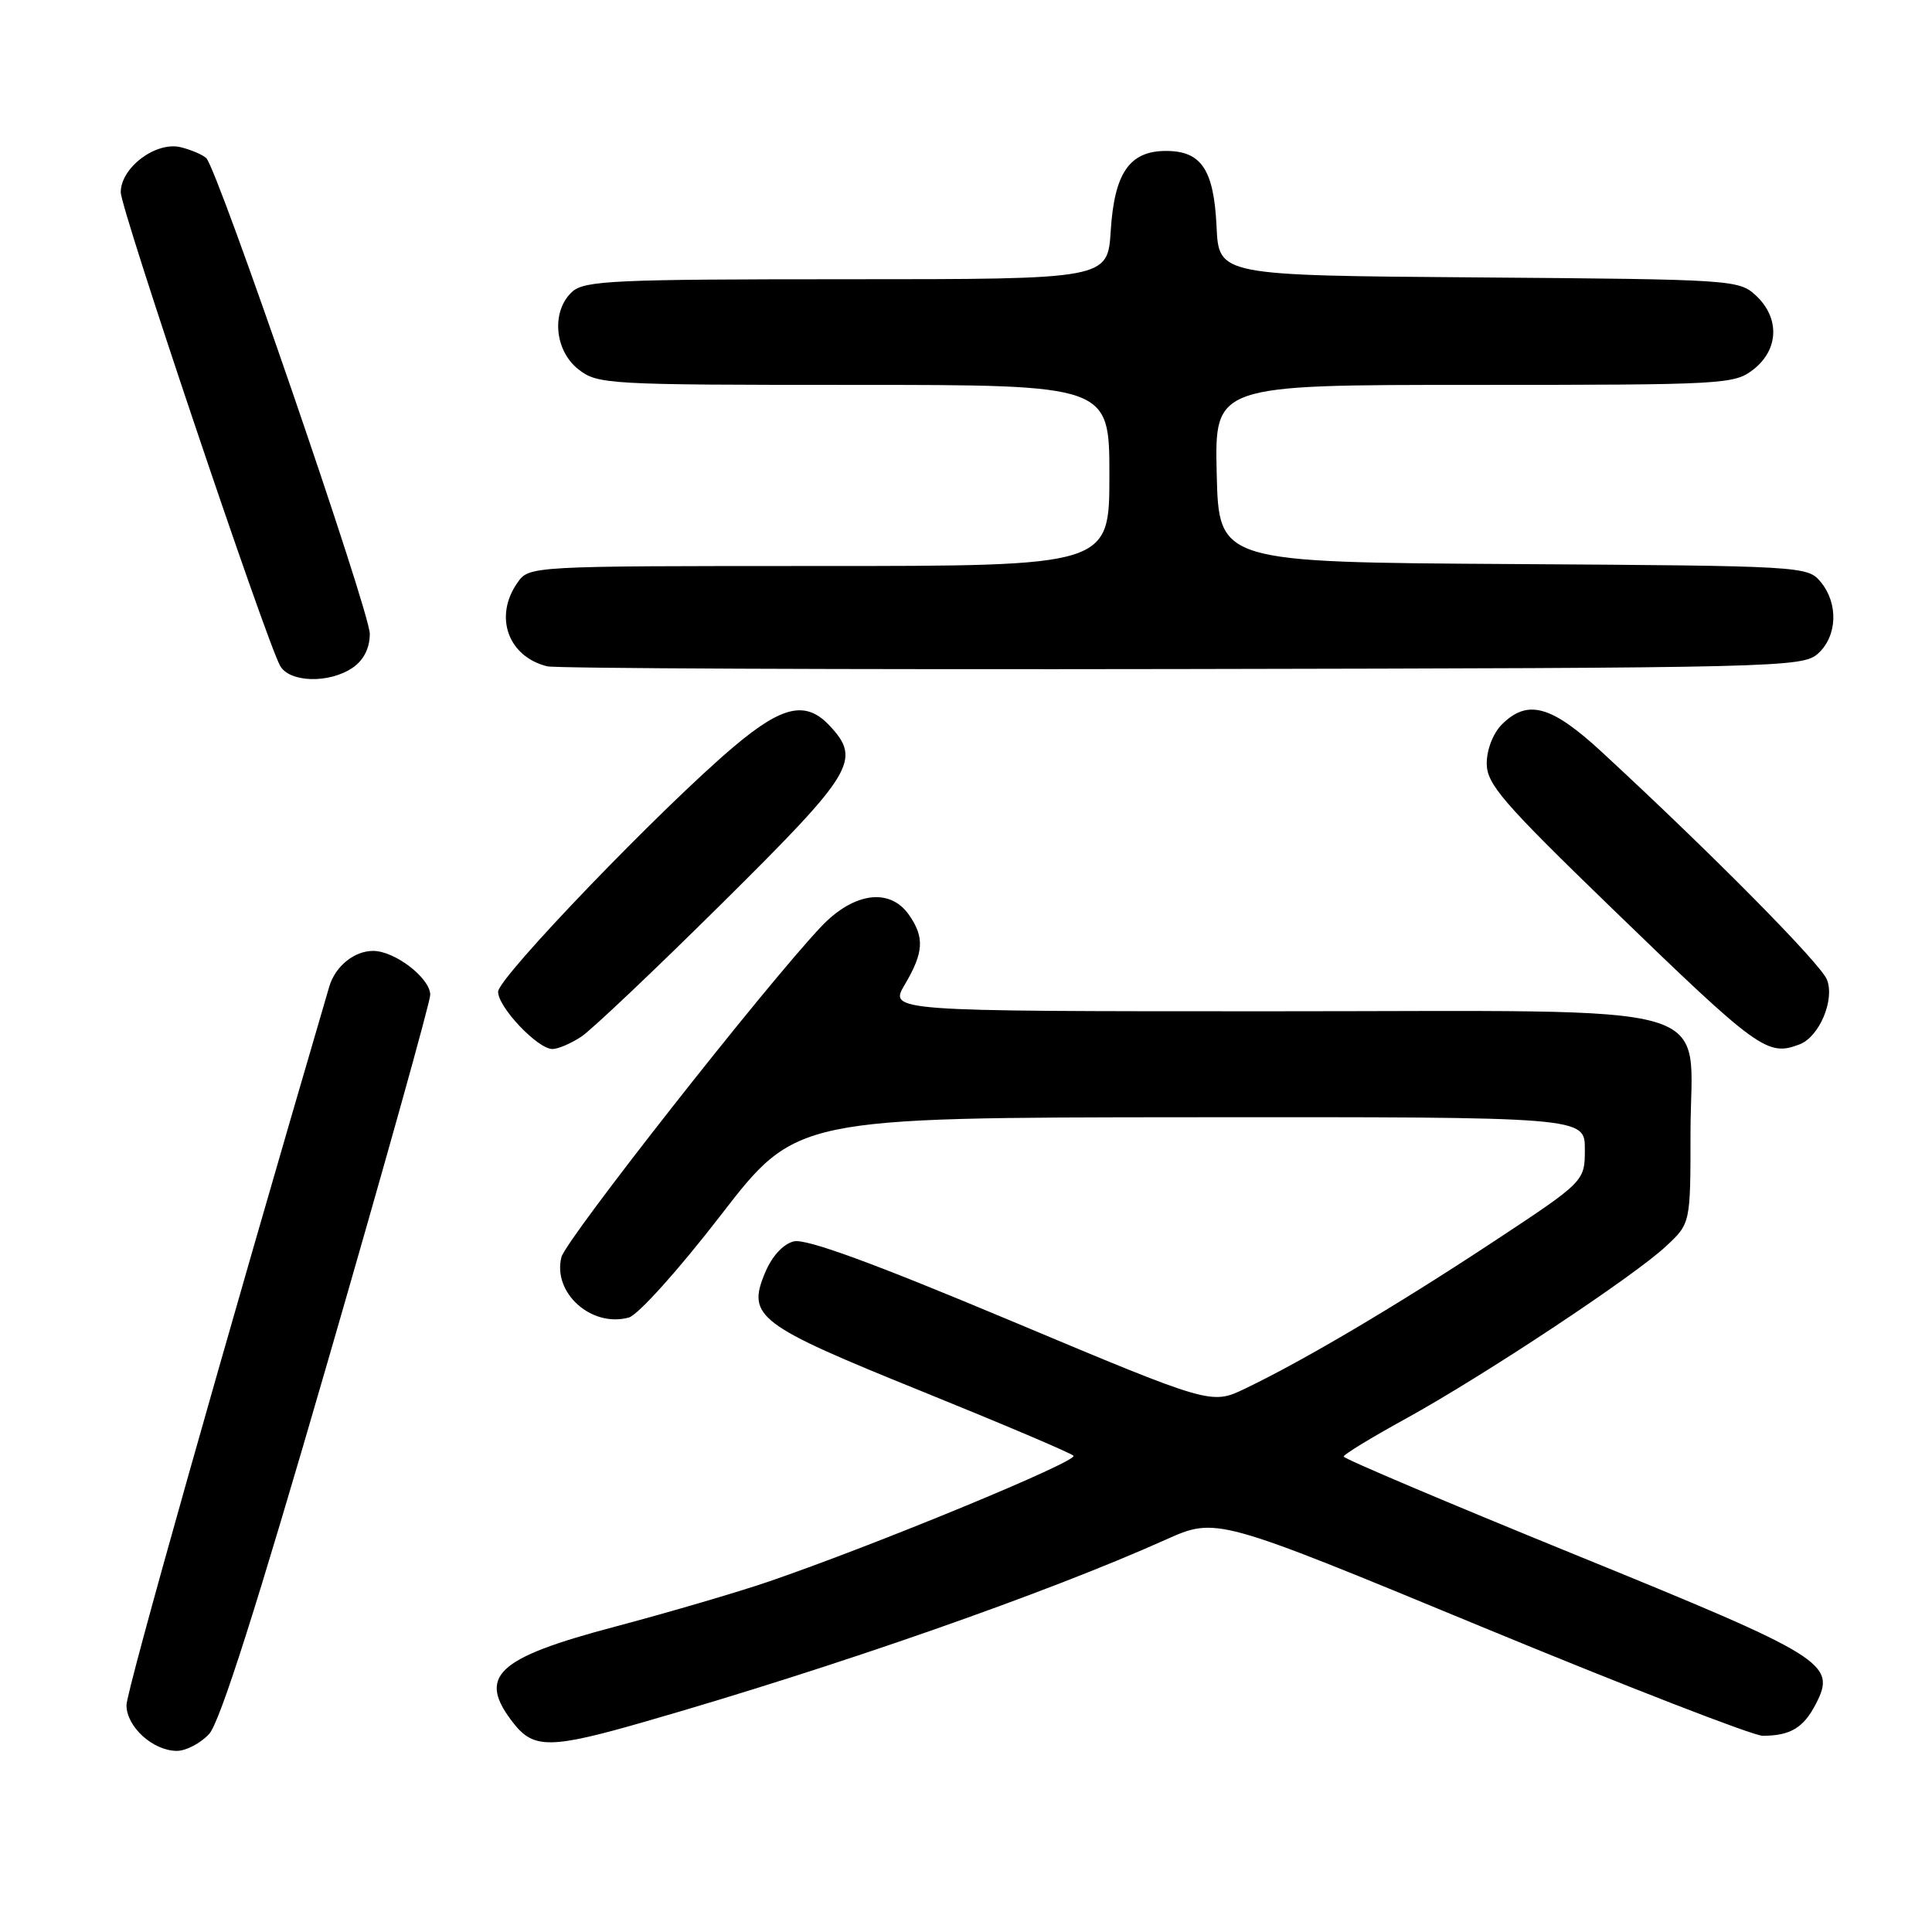 <?xml version="1.0" encoding="UTF-8" standalone="no"?>
<!DOCTYPE svg PUBLIC "-//W3C//DTD SVG 1.1//EN" "http://www.w3.org/Graphics/SVG/1.1/DTD/svg11.dtd" >
<svg xmlns="http://www.w3.org/2000/svg" xmlns:xlink="http://www.w3.org/1999/xlink" version="1.1" viewBox="0 0 256 256">
 <g >
 <path fill="currentColor"
d=" M 27.72 229.75 C 29.14 228.21 34.09 212.66 43.40 180.50 C 50.89 154.65 57.01 132.75 57.01 131.82 C 57.00 129.60 52.32 126.00 49.44 126.00 C 46.92 126.00 44.41 128.05 43.62 130.76 C 29.51 178.92 16.76 224.08 16.76 225.94 C 16.75 228.80 20.28 232.00 23.44 232.00 C 24.65 232.00 26.58 230.99 27.72 229.75 Z  M 85.50 228.12 C 110.80 220.85 138.62 211.12 154.43 204.03 C 161.16 201.01 161.16 201.01 196.22 215.51 C 215.51 223.48 232.31 230.00 233.56 230.00 C 237.22 230.00 238.97 228.95 240.60 225.80 C 243.38 220.43 241.96 219.55 208.63 205.97 C 191.80 199.11 178.03 193.28 178.04 193.00 C 178.05 192.72 181.74 190.47 186.24 188.00 C 196.53 182.34 216.46 169.15 220.75 165.14 C 224.00 162.11 224.00 162.11 224.00 150.13 C 224.00 132.33 229.77 134.00 168.27 134.00 C 117.80 134.00 117.80 134.00 119.90 130.44 C 122.41 126.20 122.52 124.19 120.44 121.22 C 117.91 117.60 113.14 118.23 108.84 122.75 C 101.56 130.42 74.98 164.23 74.39 166.58 C 73.20 171.31 78.37 175.94 83.32 174.58 C 84.54 174.24 89.89 168.30 95.50 161.03 C 105.50 148.08 105.50 148.08 157.75 148.04 C 210.00 148.00 210.00 148.00 210.00 152.27 C 210.00 156.54 210.00 156.54 197.75 164.62 C 185.03 173.01 172.74 180.28 165.00 183.99 C 160.50 186.15 160.50 186.15 134.00 175.03 C 115.60 167.31 106.79 164.09 105.18 164.49 C 103.76 164.85 102.30 166.44 101.38 168.63 C 98.94 174.47 100.36 175.54 122.11 184.34 C 132.78 188.66 141.83 192.50 142.24 192.89 C 142.98 193.58 116.00 204.72 101.82 209.58 C 97.79 210.96 88.65 213.64 81.50 215.54 C 65.67 219.73 63.17 222.13 68.07 228.37 C 70.73 231.75 73.01 231.72 85.50 228.12 Z  M 77.03 137.36 C 78.39 136.46 86.81 128.48 95.75 119.62 C 113.12 102.41 114.16 100.70 109.96 96.19 C 106.82 92.81 103.73 93.47 97.30 98.88 C 87.80 106.89 66.00 129.54 66.00 131.41 C 66.00 133.47 71.25 139.00 73.20 139.00 C 73.95 139.00 75.67 138.26 77.03 137.36 Z  M 238.46 138.38 C 241.07 137.38 243.14 132.48 242.08 129.81 C 241.23 127.67 226.94 113.22 212.32 99.71 C 205.57 93.46 202.41 92.59 199.00 96.00 C 197.85 97.15 197.00 99.33 197.00 101.15 C 197.00 103.90 199.06 106.29 213.63 120.40 C 233.02 139.17 234.19 140.02 238.46 138.38 Z  M 46.78 88.44 C 48.21 87.44 49.00 85.85 49.00 83.98 C 49.00 81.04 28.86 22.44 27.33 20.95 C 26.87 20.51 25.36 19.86 23.96 19.51 C 20.67 18.70 16.00 22.20 16.00 25.48 C 16.00 27.71 35.09 84.42 37.10 88.19 C 38.32 90.47 43.69 90.60 46.78 88.44 Z  M 240.90 86.60 C 243.46 84.28 243.62 79.97 241.25 77.11 C 239.53 75.02 238.85 74.98 200.50 74.74 C 161.50 74.50 161.50 74.50 161.22 62.75 C 160.94 51.00 160.94 51.00 195.33 51.00 C 228.62 51.00 229.82 50.93 232.37 48.93 C 235.70 46.30 235.84 42.14 232.70 39.19 C 230.45 37.07 229.70 37.02 195.95 36.76 C 161.50 36.50 161.50 36.50 161.20 30.02 C 160.84 22.47 159.19 20.00 154.50 20.00 C 149.68 20.00 147.66 22.91 147.18 30.56 C 146.77 37.00 146.77 37.00 112.21 37.00 C 81.46 37.00 77.46 37.18 75.83 38.65 C 73.03 41.19 73.44 46.41 76.63 48.93 C 79.18 50.93 80.39 51.00 113.13 51.00 C 147.00 51.00 147.00 51.00 147.00 63.00 C 147.00 75.00 147.00 75.00 108.56 75.00 C 70.11 75.00 70.11 75.00 68.56 77.22 C 65.42 81.70 67.31 87.00 72.50 88.29 C 73.60 88.57 111.47 88.73 156.65 88.65 C 235.91 88.51 238.86 88.43 240.90 86.60 Z "/>
</g>
</svg>